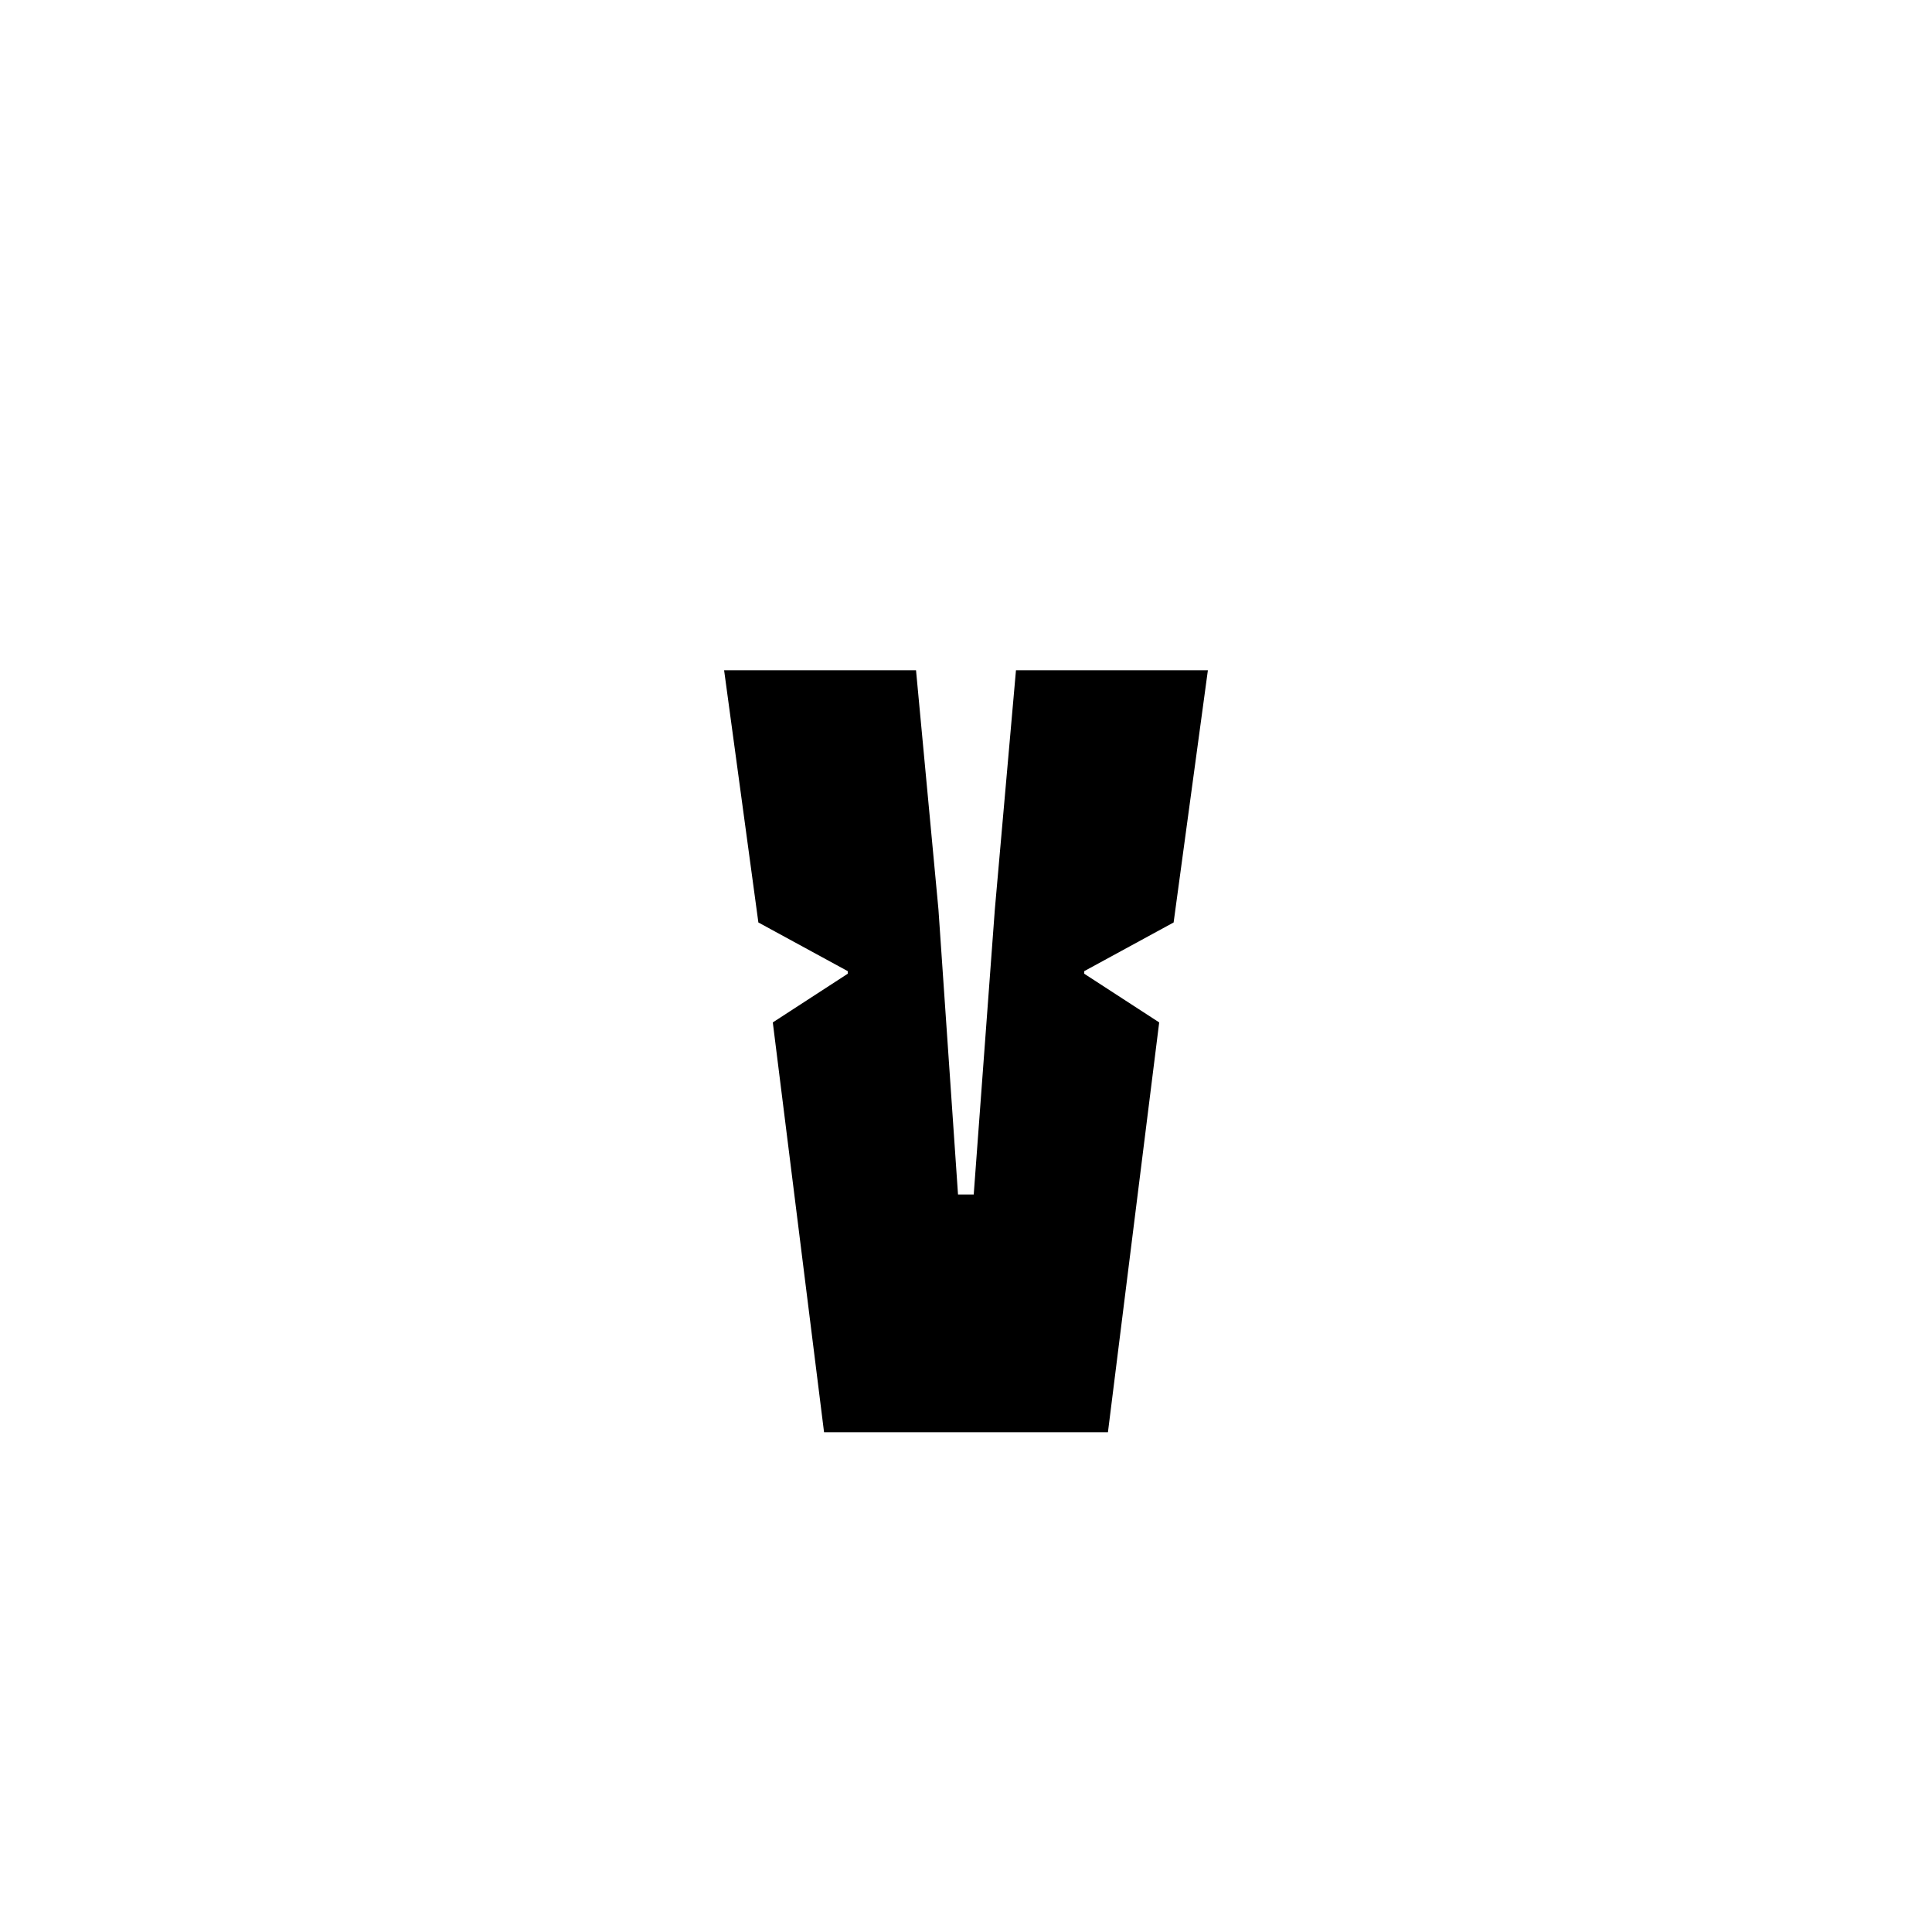 <?xml version="1.0" encoding="UTF-8"?><svg id="Layer_2" xmlns="http://www.w3.org/2000/svg" viewBox="0 0 75 75"><defs><style>.cls-1{fill:none;}</style></defs><g id="Layer_1-2"><path d="m30,39.69l2.91-1.89v-.1l-3.47-1.89-1.33-9.79h7.45l.87,9.28.76,11.07h.61l.82-11.07.82-9.28h7.45l-1.33,9.79-3.47,1.89v.1l2.91,1.89-1.99,15.91h-11.02l-1.99-15.91Z"/><rect class="cls-1" width="75" height="75"/></g></svg>